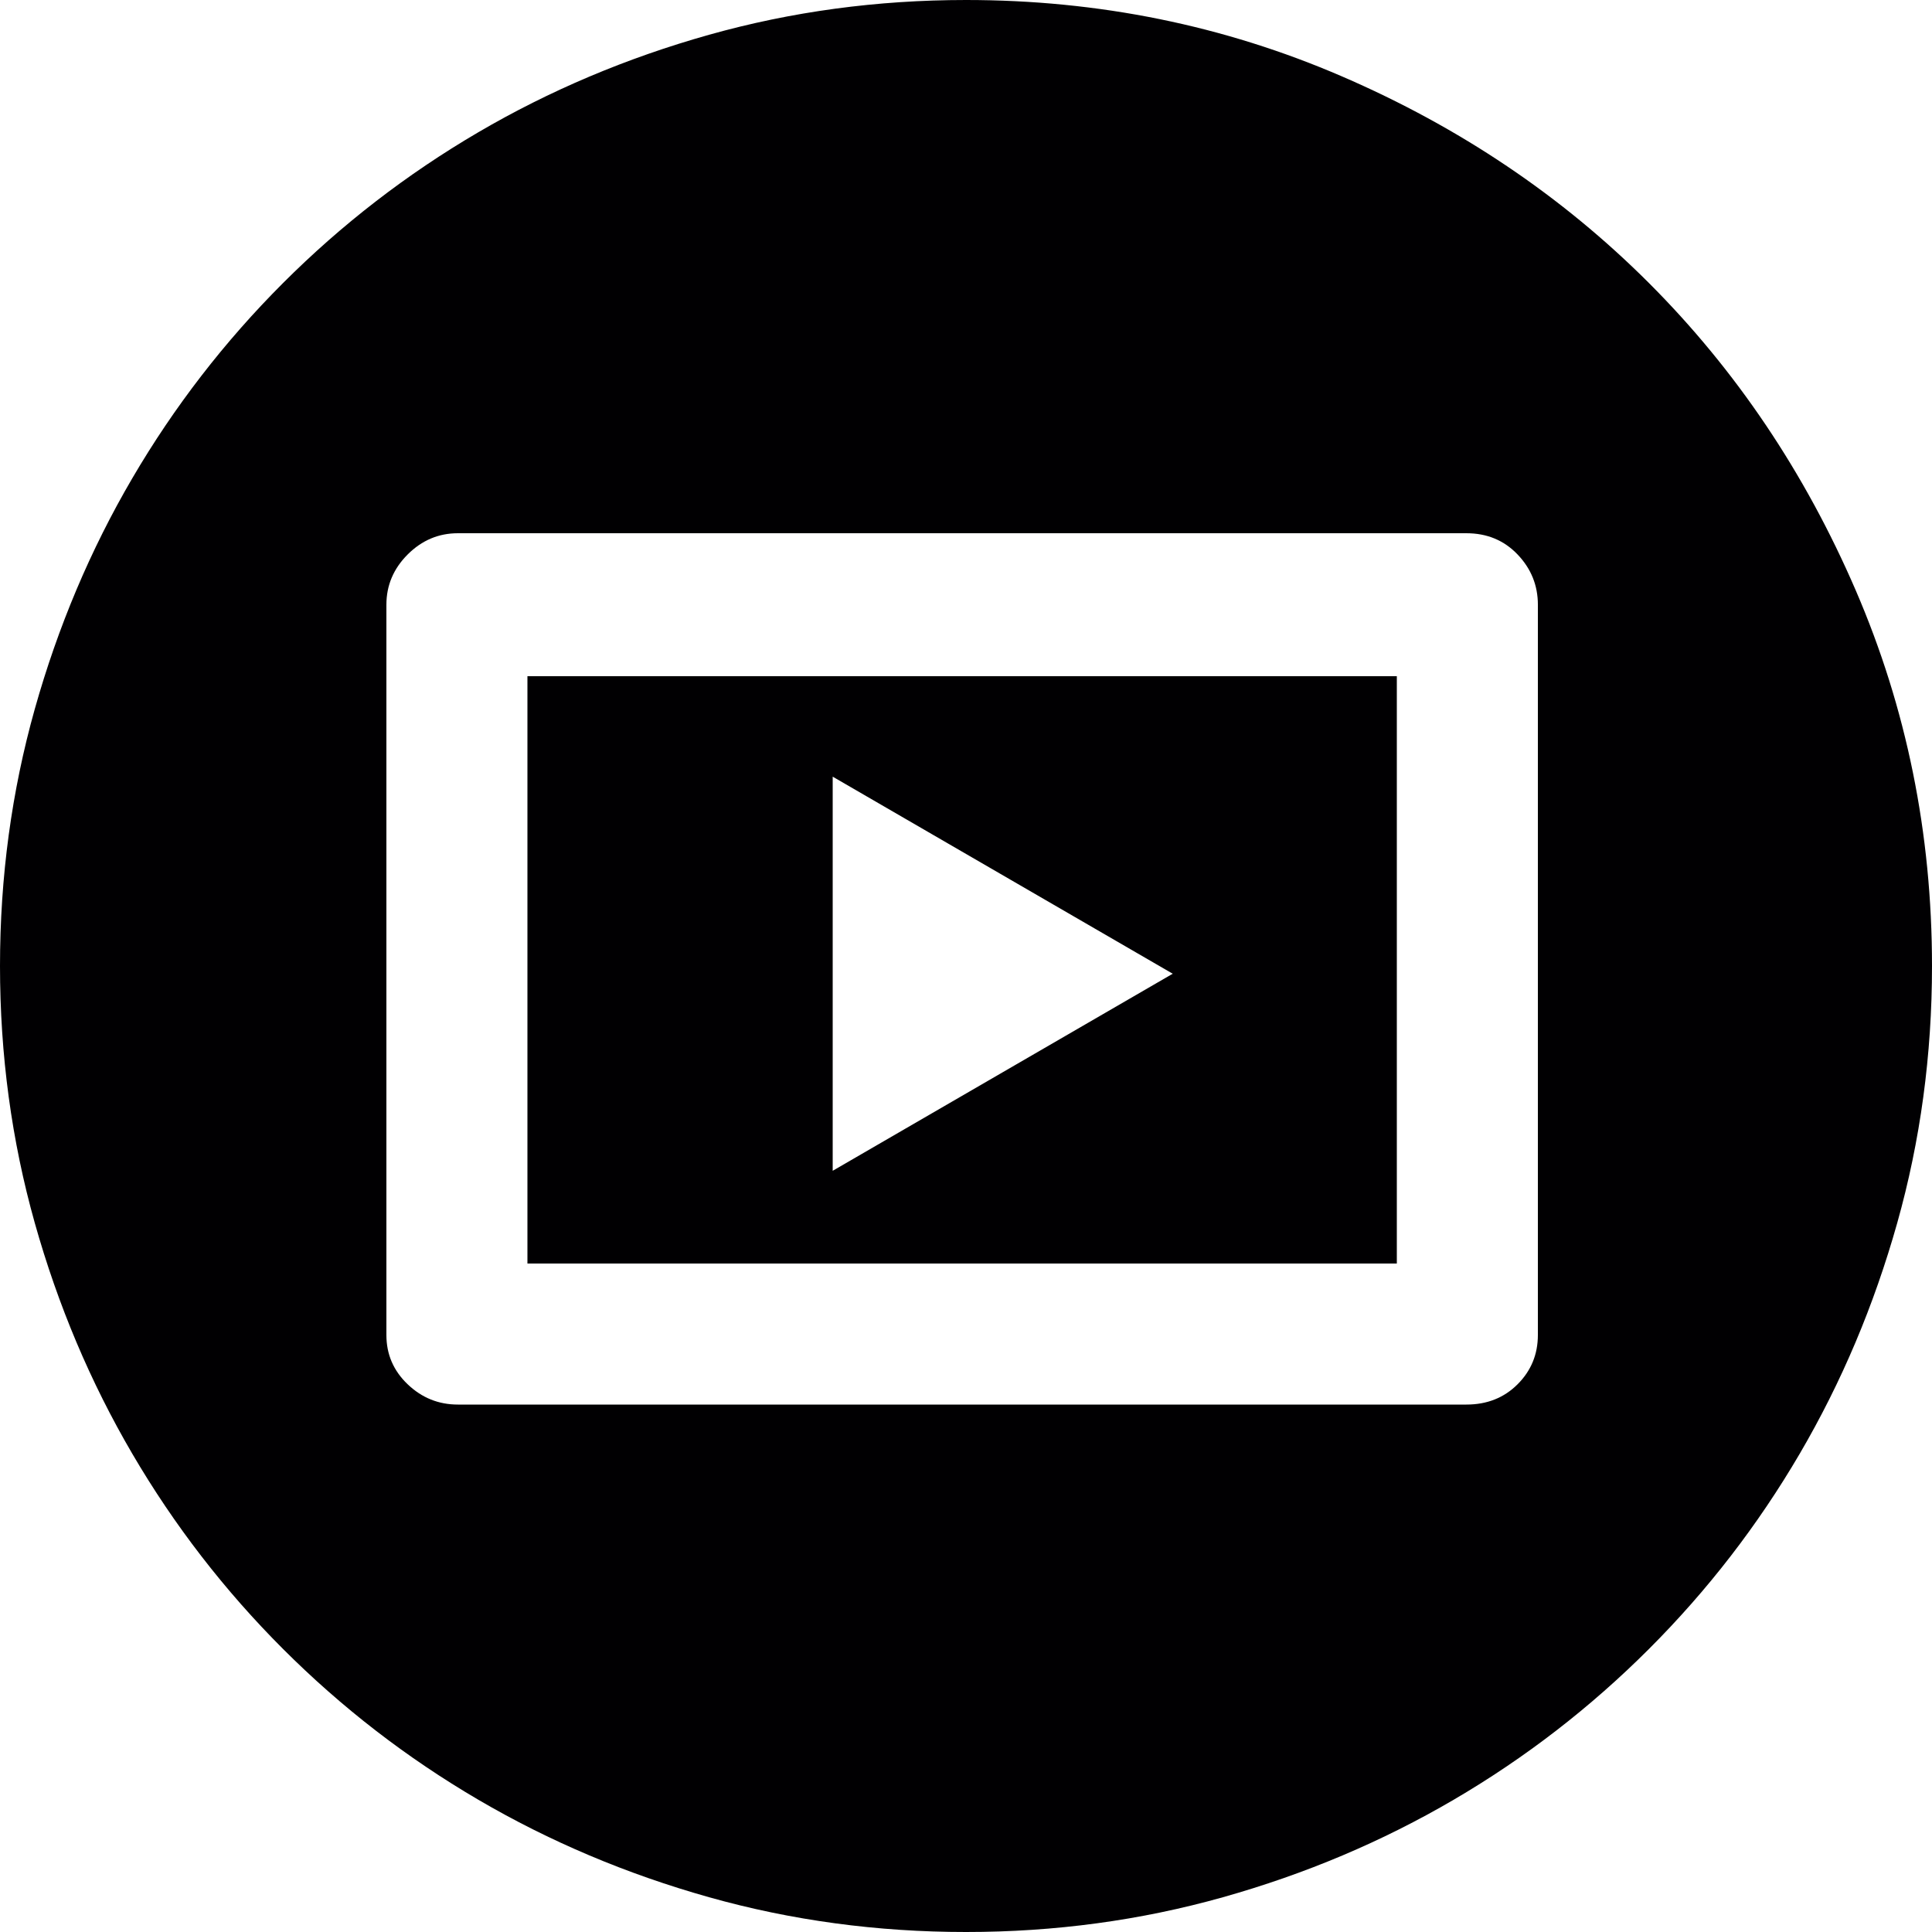 <?xml version="1.0" encoding="iso-8859-1"?>
<!-- Generator: Adobe Illustrator 18.1.1, SVG Export Plug-In . SVG Version: 6.00 Build 0)  -->
<svg version="1.1" id="Capa_1" xmlns="http://www.w3.org/2000/svg" xmlns:xlink="http://www.w3.org/1999/xlink" x="0px" y="0px"
	 viewBox="0 0 612 612" style="enable-background:new 0 0 612 612;" xml:space="preserve">
<g>
	<g>
		<path style="fill:#010002;" d="M167.076,214.2v186.048h275.397V214.2H167.076z M317.628,339.66l-53.856,31.212v-62.424v-62.424
			l53.856,31.212l53.856,31.212L317.628,339.66z M587.826,186.966c-16.116-37.332-37.944-69.768-65.484-97.308
			s-59.976-49.368-97.308-65.484S348.024,0,306,0c-28.152,0-55.284,3.672-81.396,11.016s-50.49,17.646-73.134,30.906
			s-43.248,29.172-61.812,47.736s-34.476,39.168-47.736,61.812c-13.26,22.646-23.562,47.022-30.906,73.134
			C3.672,250.716,0,277.848,0,306s3.672,55.284,11.016,81.396c7.344,26.11,17.646,50.487,30.906,73.134
			c13.26,22.644,29.172,43.249,47.736,61.812c18.564,18.564,39.168,34.478,61.812,47.736c22.644,13.26,47.022,23.561,73.134,30.906
			C250.716,608.328,277.848,612,306,612s55.284-3.672,81.396-11.016c26.111-7.346,50.488-17.646,73.135-30.906
			c22.644-13.259,43.249-29.172,61.812-47.736c18.564-18.563,34.478-39.168,47.736-61.812c13.26-22.646,23.561-47.023,30.906-73.135
			C608.328,361.284,612,334.152,612,306C612,263.976,603.942,224.298,587.826,186.966z M487.153,422.892
			c0,6.12-2.145,11.322-6.429,15.606c-4.281,4.284-9.688,6.426-16.218,6.426H145.044c-6.12,0-11.424-2.142-15.912-6.426
			c-4.488-4.284-6.732-9.486-6.732-15.606V191.557c0-6.12,2.244-11.424,6.732-15.912c4.488-4.488,9.792-6.732,15.912-6.732h319.464
			c6.529,0,11.937,2.244,16.218,6.732c4.284,4.488,6.429,9.792,6.429,15.912L487.153,422.892L487.153,422.892z"/>
	</g>
</g>
<g>
</g>
<g>
</g>
<g>
</g>
<g>
</g>
<g>
</g>
<g>
</g>
<g>
</g>
<g>
</g>
<g>
</g>
<g>
</g>
<g>
</g>
<g>
</g>
<g>
</g>
<g>
</g>
<g>
</g>
</svg>

